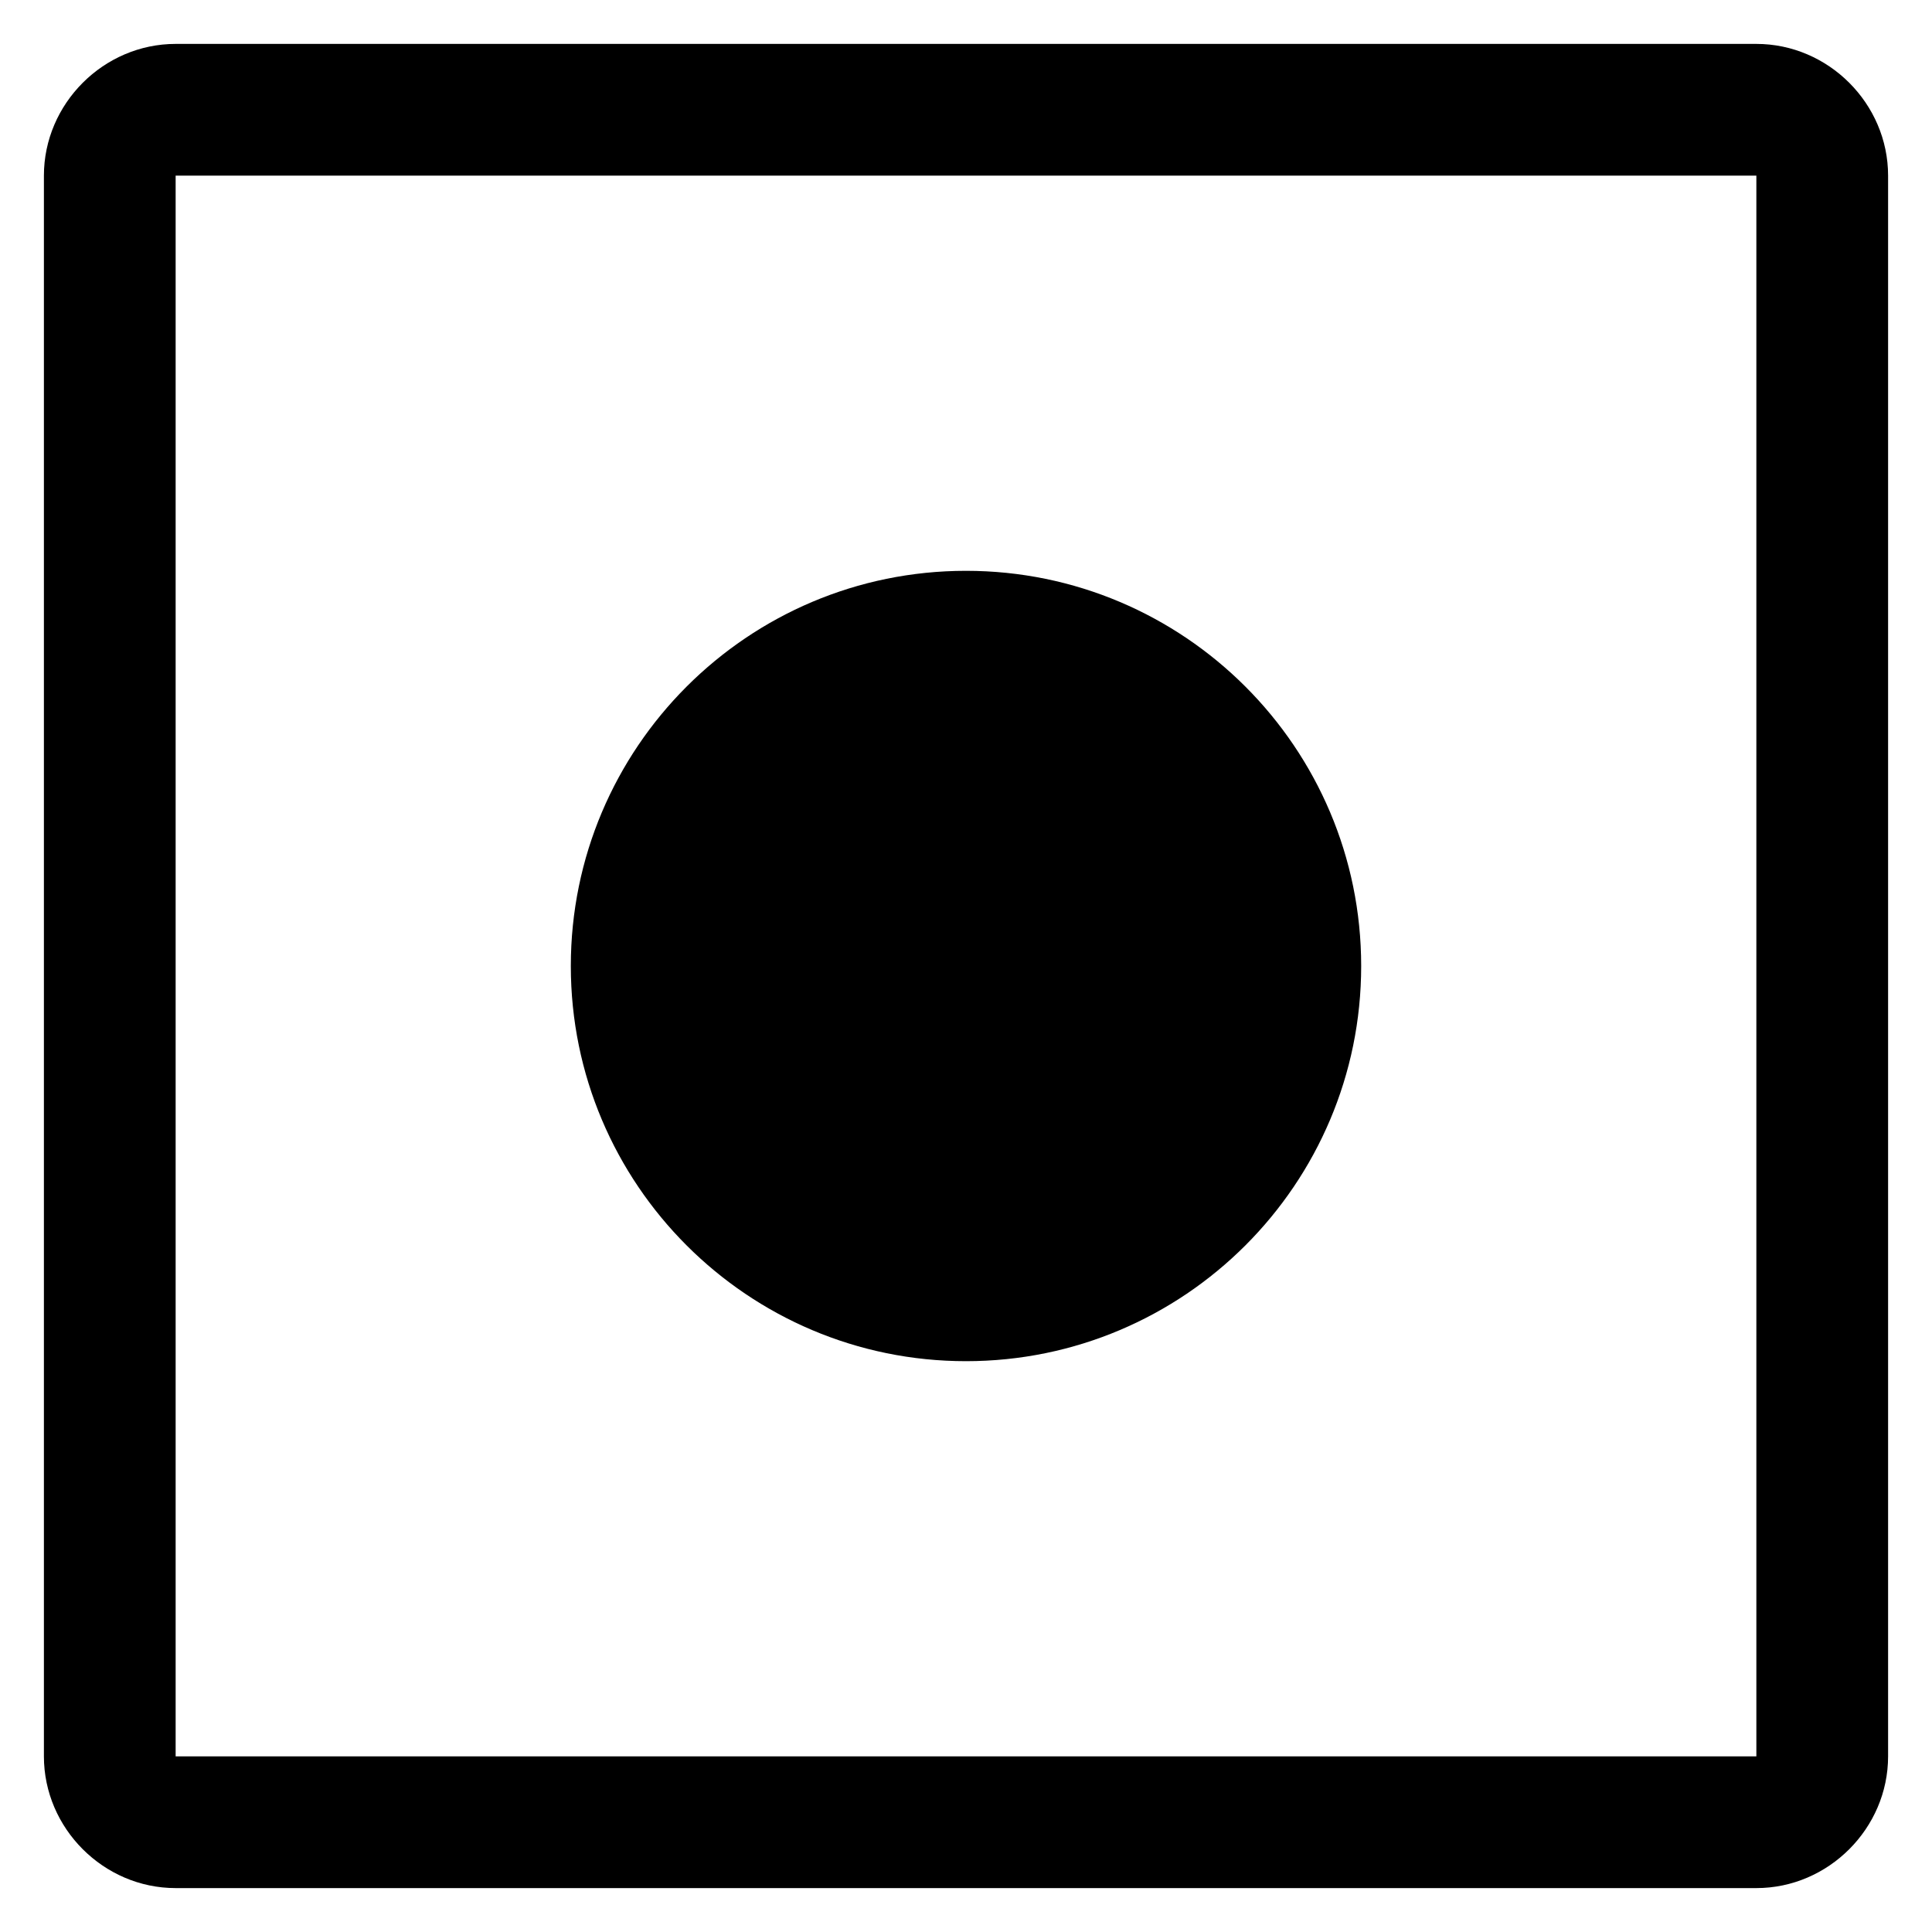 <?xml version="1.0" encoding="UTF-8" standalone="no"?>
<svg width="22px" height="22px" viewBox="0 0 22 22" version="1.1" xmlns="http://www.w3.org/2000/svg" xmlns:xlink="http://www.w3.org/1999/xlink" xmlns:sketch="http://www.bohemiancoding.com/sketch/ns">
    <!-- Generator: Sketch 3.4.2 (15855) - http://www.bohemiancoding.com/sketch -->
    <title>octicon-diff-modified</title>
    <desc>Created with Sketch.</desc>
    <defs></defs>
    <g id="Symbols" stroke="none" stroke-width="1" fill="none" fill-rule="evenodd" sketch:type="MSPage">
        <g id="Octicons" sketch:type="MSArtboardGroup" transform="translate(-1089, -770)">
            <g id="icons" sketch:type="MSLayerGroup" transform="translate(788, 613)">
                <g id="octicon-diff-modified" transform="translate(288, 144)">
                    <g id="icon-grid-copy-127"></g>
                    <path d="M33,13.5 L15,13.5 C14.18,13.5 13.5,14.18 13.5,15 L13.5,33 C13.5,33.82 14.18,34.5 15,34.5 L33,34.5 C33.82,34.5 34.5,33.82 34.5,33 L34.5,15 C34.5,14.18 33.82,13.5 33,13.5 L33,13.5 Z M33,33 L15,33 L15,15 L33,15 L33,33 L33,33 Z M19.5,24 C19.5,21.516 21.516,19.5 24,19.5 C26.484,19.5 28.5,21.516 28.5,24 C28.5,26.484 26.484,28.5 24,28.5 C21.516,28.5 19.5,26.484 19.5,24 L19.5,24 Z" id="Shape" fill="#000000" sketch:type="MSShapeGroup"></path>
                </g>
            </g>
        </g>
    </g>
</svg>